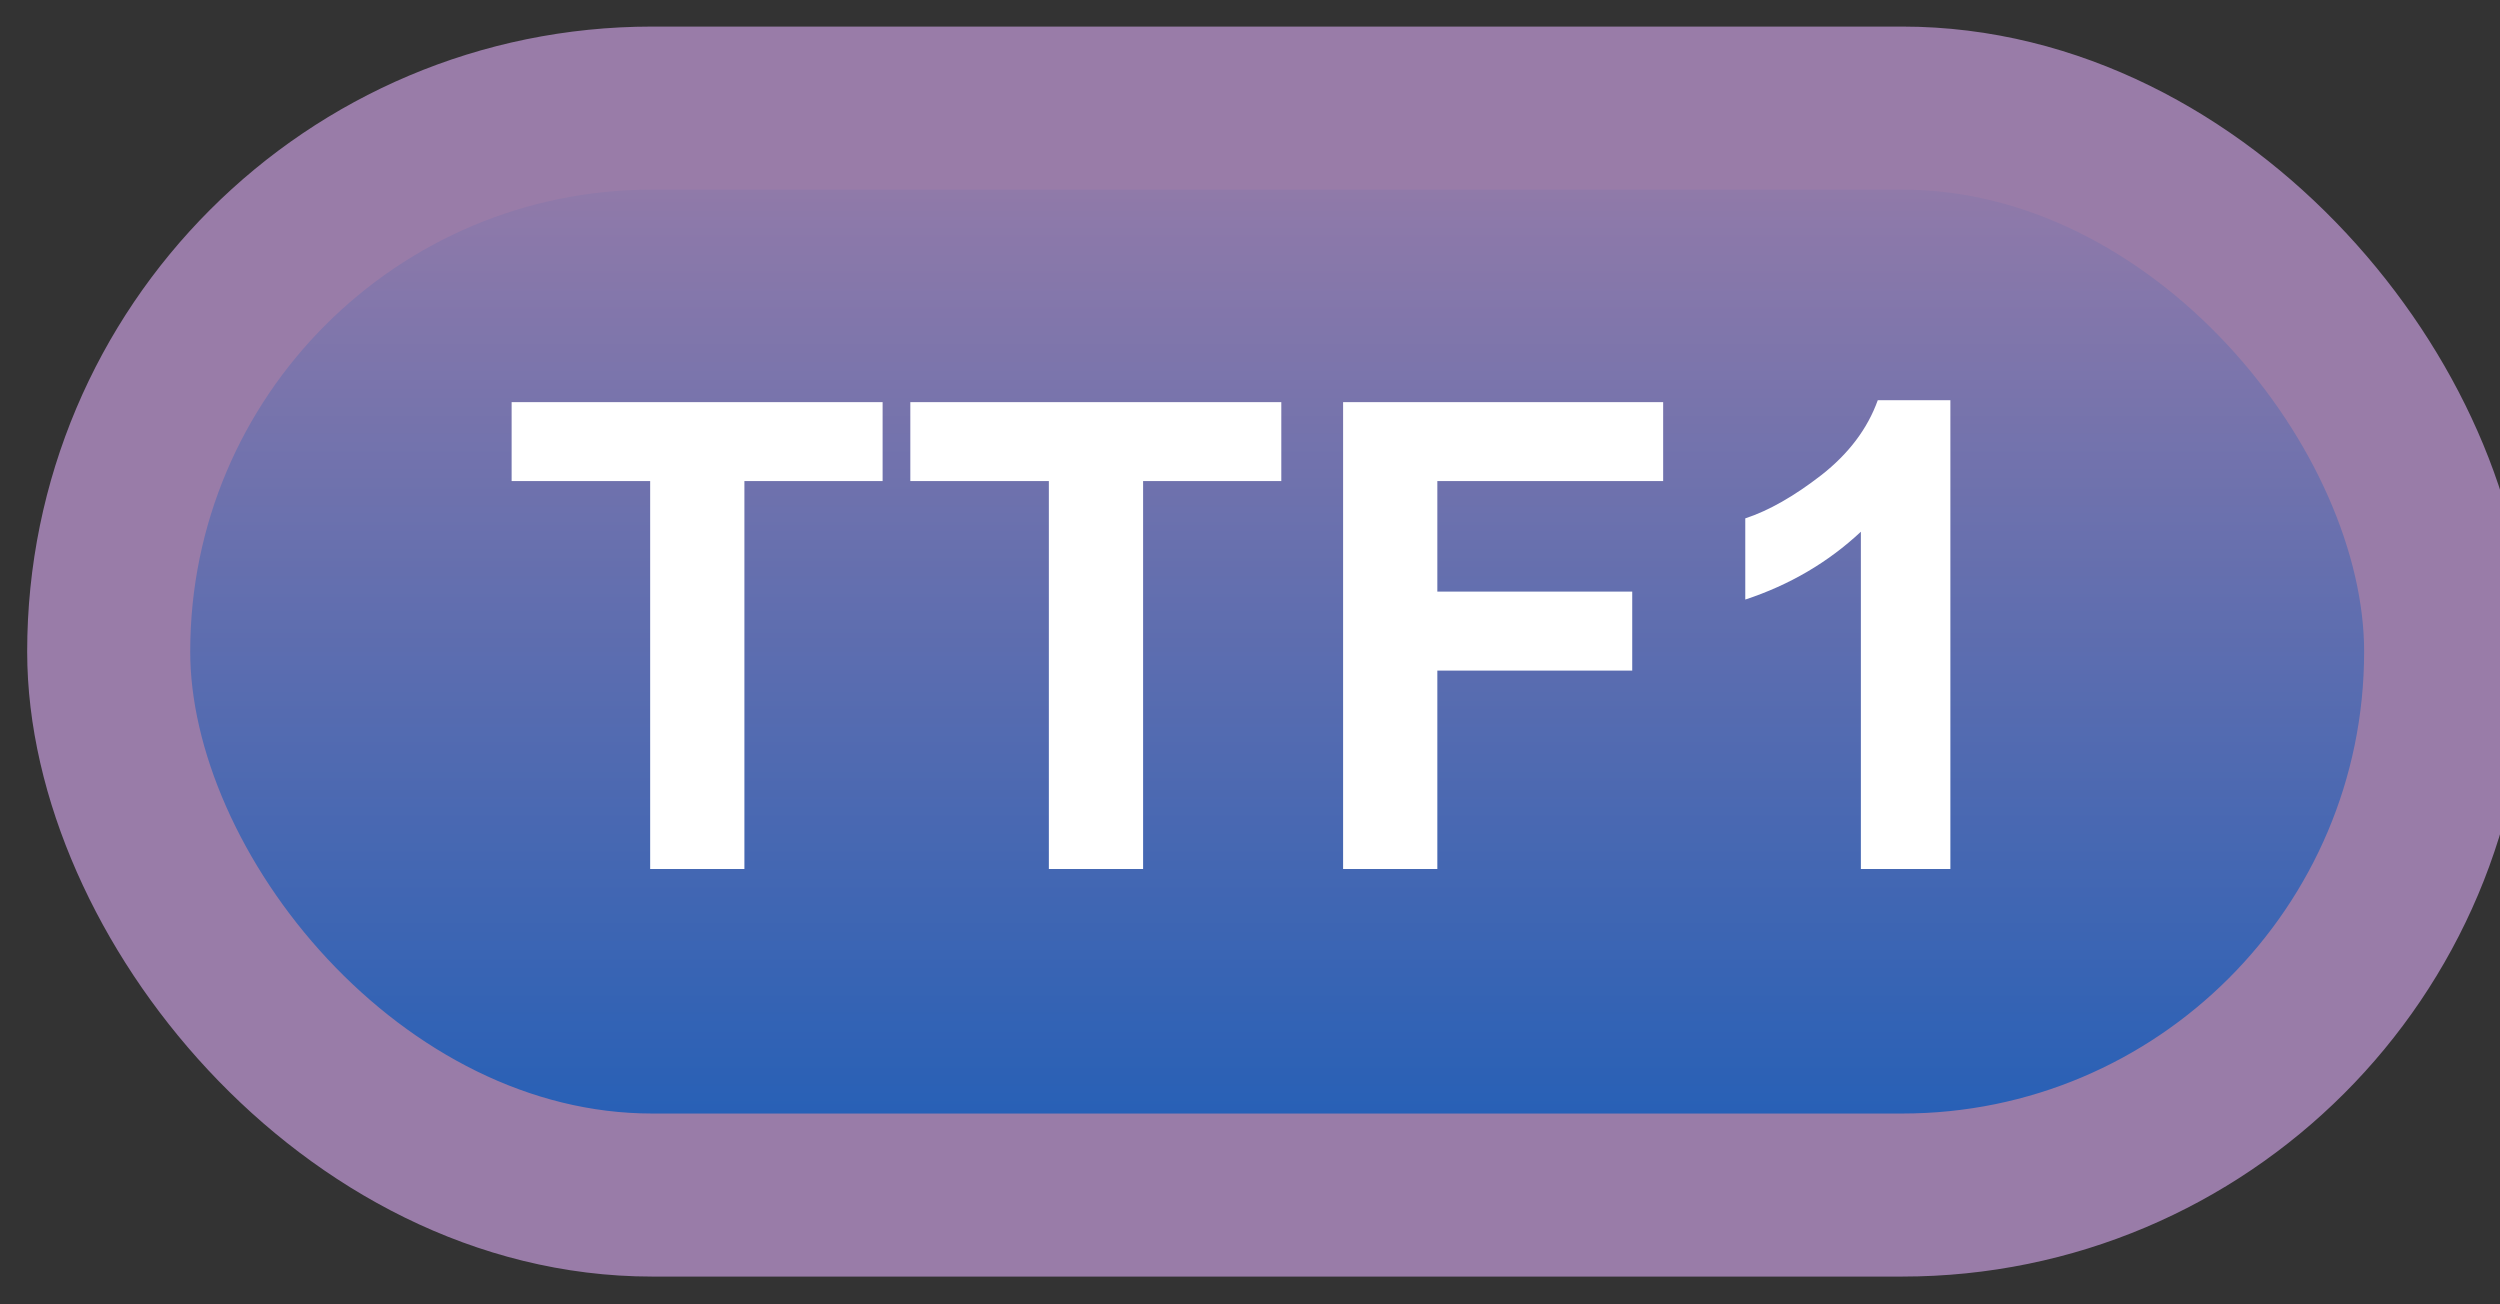 <svg width="46" height="24" viewBox="0 0 46 24" fill="none" xmlns="http://www.w3.org/2000/svg">
<rect x="0" y="0" width="46" height="24" fill="#333333" stroke="none"/>
<rect x="2" y="1.989" width="43" height="20" rx="10" fill="url(#paint0_linear_85_2063)"/>
<rect x="2" y="1.989" width="43" height="20" rx="10" stroke="#997CA8" stroke-width="3" stroke-linejoin="round"/>
<path d="M11.963 15.989V8.852H9.414V7.399H16.24V8.852H13.697V15.989H11.963ZM19.299 15.989V8.852H16.75V7.399H23.576V8.852H21.033V15.989H19.299ZM24.713 15.989V7.399H30.602V8.852H26.447V10.886H30.033V12.339H26.447V15.989H24.713ZM35.887 15.989H34.24V9.784C33.639 10.346 32.93 10.762 32.113 11.032V9.538C32.543 9.397 33.01 9.132 33.514 8.741C34.018 8.346 34.363 7.887 34.551 7.364H35.887V15.989Z" fill="white"/>
<defs>
<linearGradient id="paint0_linear_85_2063" x1="23.5" y1="1.989" x2="23.5" y2="21.989" gradientUnits="userSpaceOnUse">
<stop stop-color="#997CA8"/>
<stop offset="1" stop-color="#1F5EB7"/>
</linearGradient>
</defs>
</svg>
